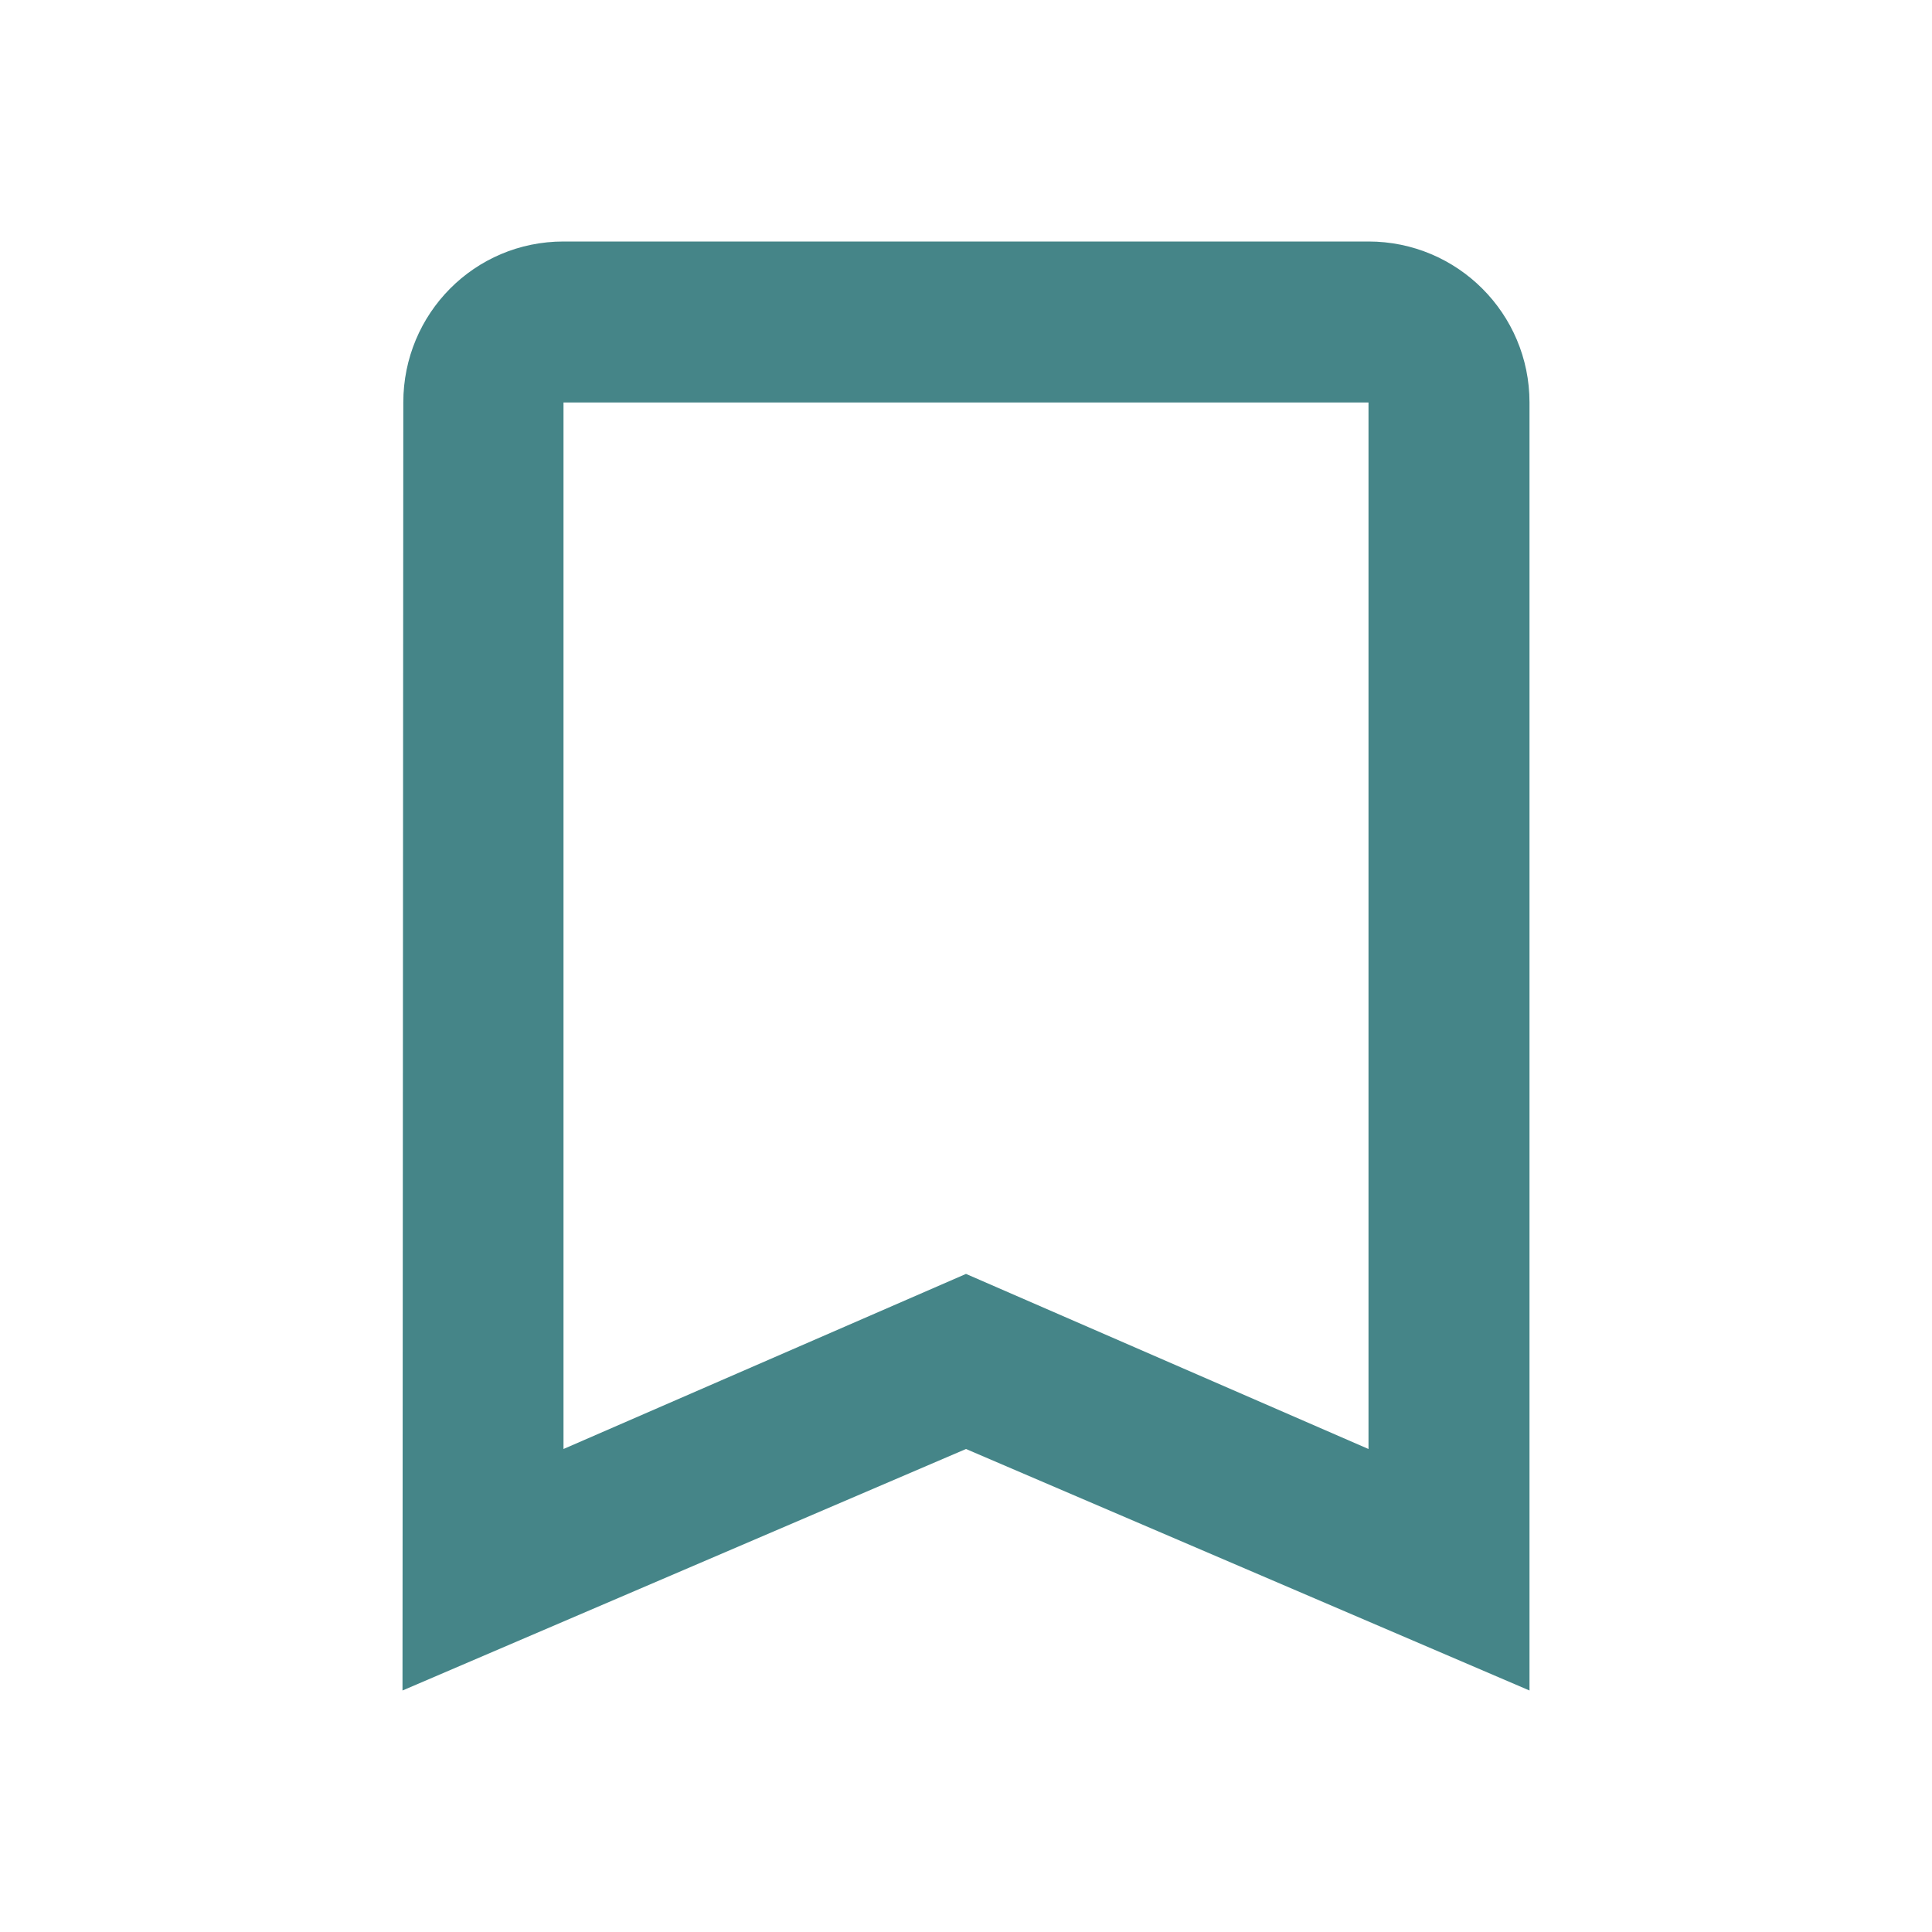 <svg fill="#458588" height="48" viewBox="0 0 48 48" width="48" xmlns="http://www.w3.org/2000/svg"><path d="M34 6H14c-2.21 0-3.98 1.79-3.98 4L10 42l14-6 14 6V10c0-2.21-1.79-4-4-4zm0 30l-10-4.35L14 36V10h20v26z"/></svg>